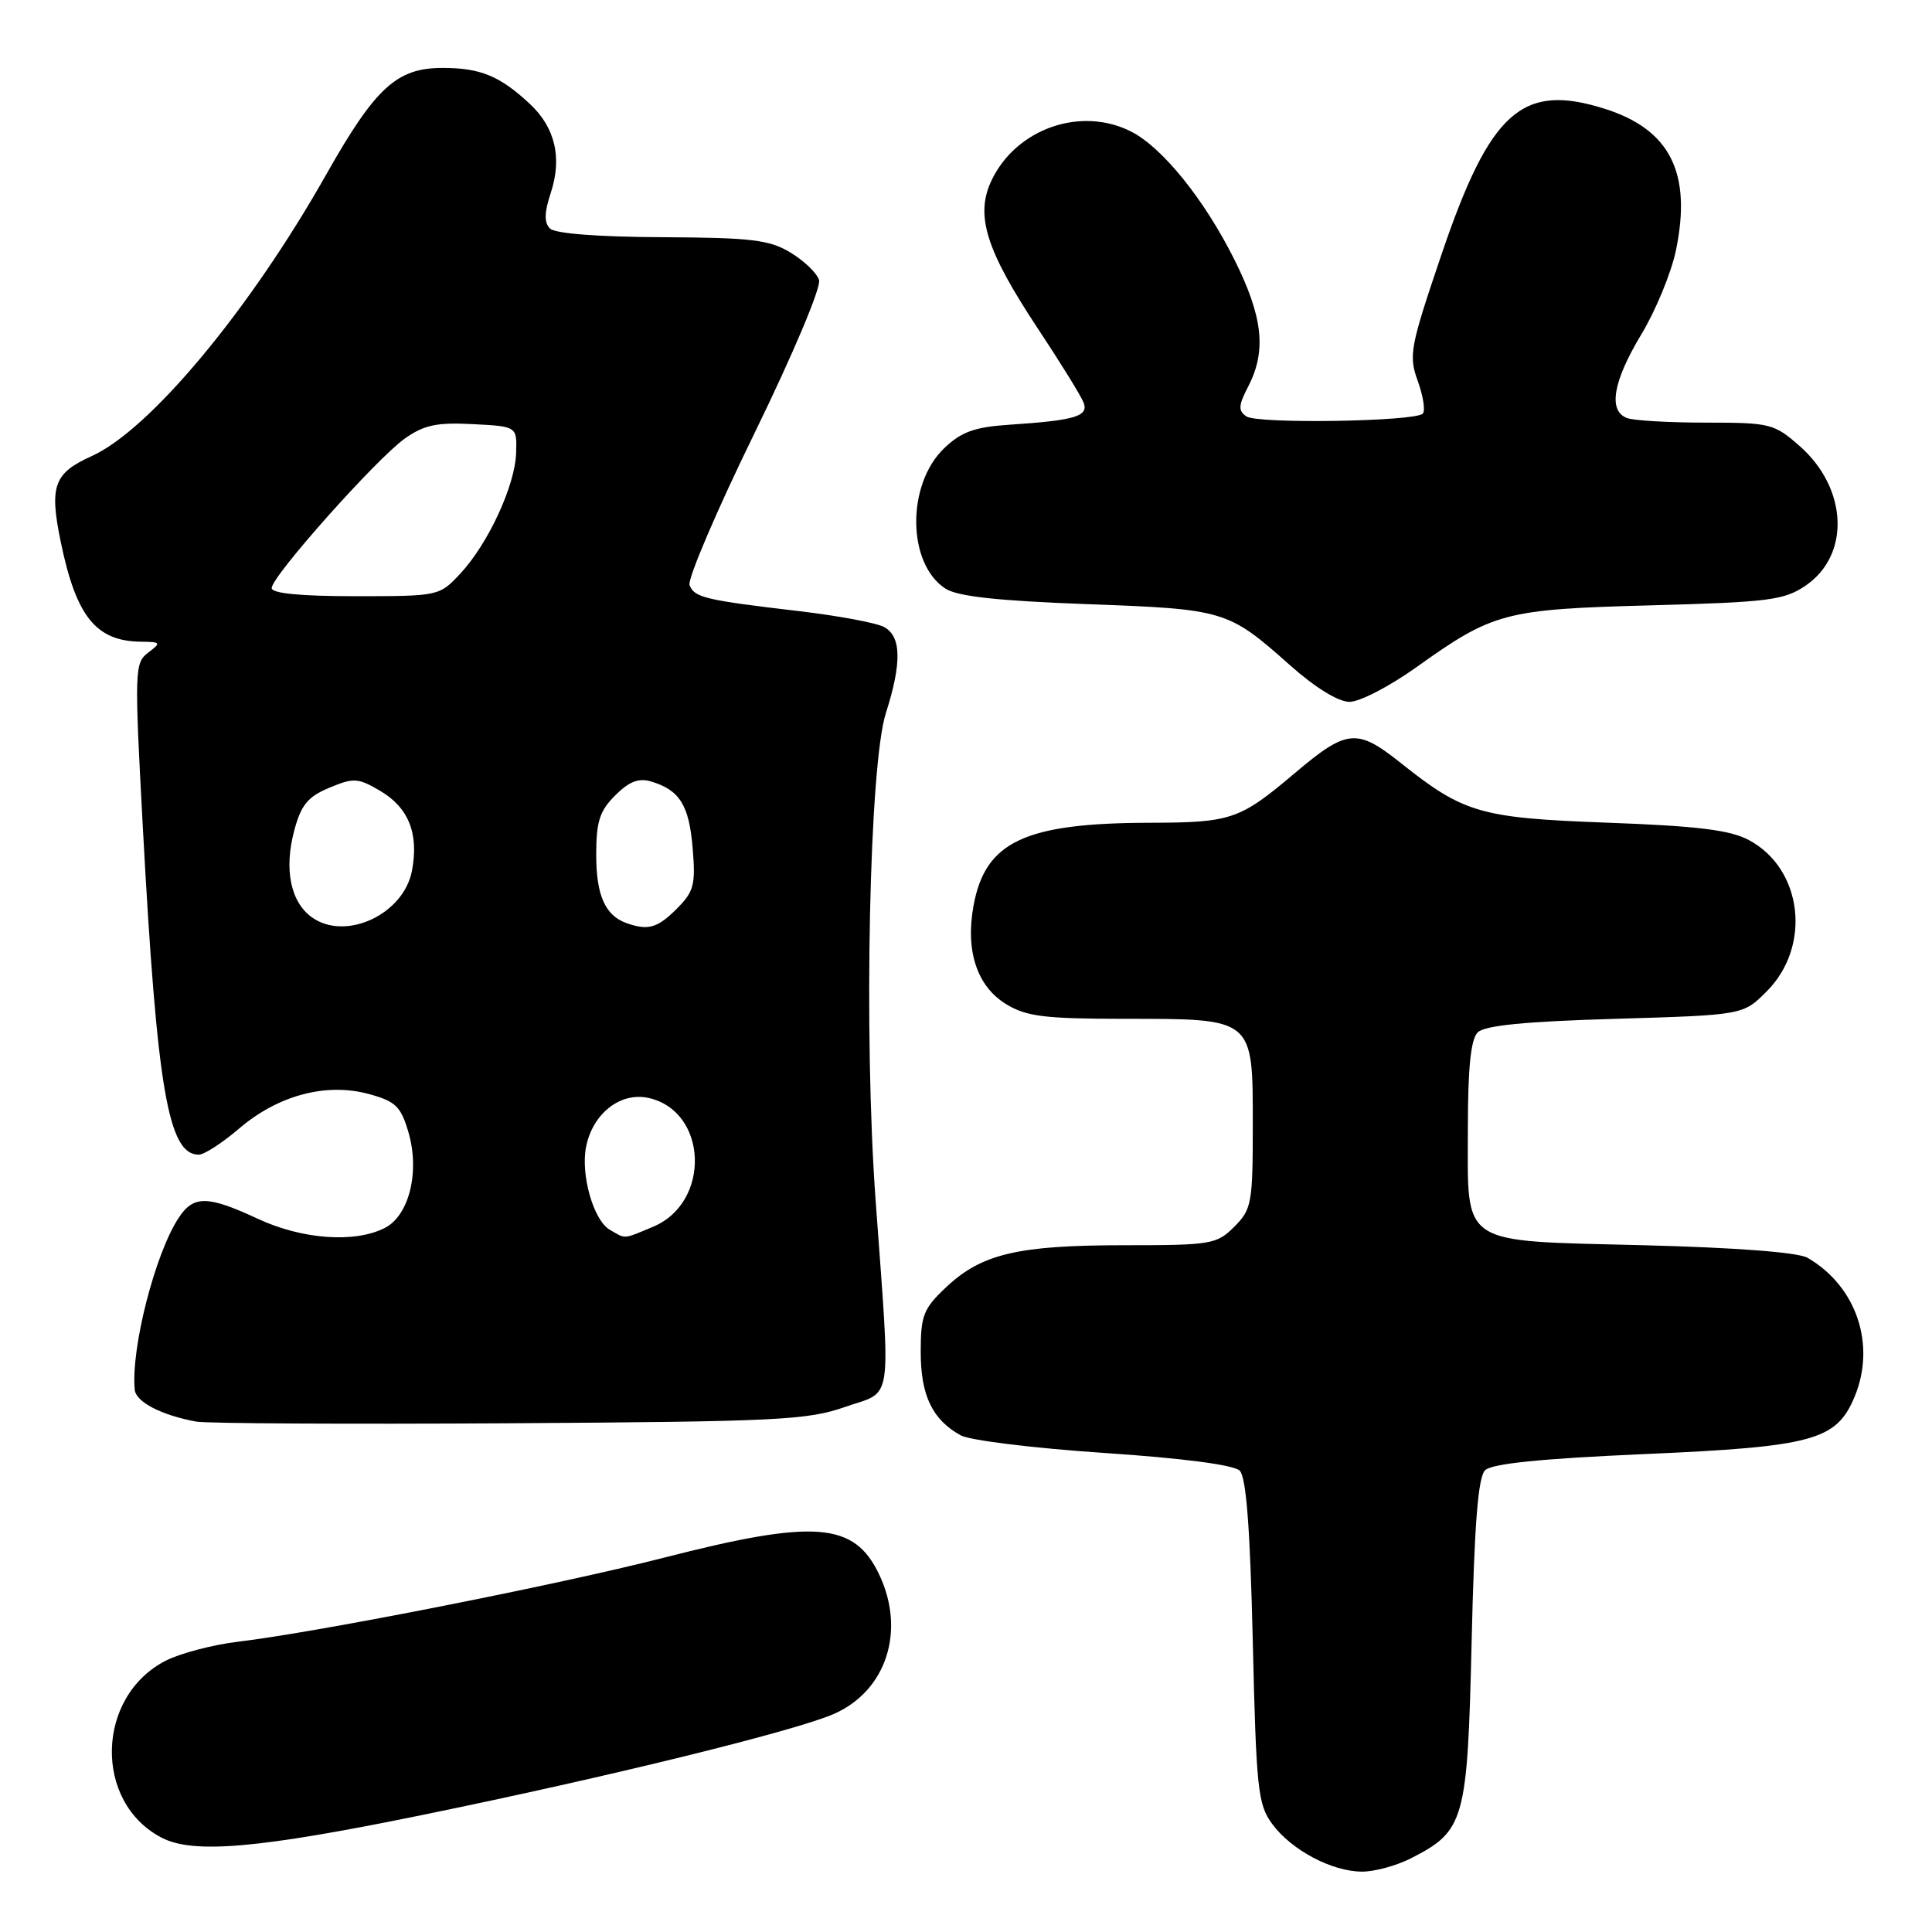 <?xml version="1.0" encoding="UTF-8" standalone="no"?>
<!DOCTYPE svg PUBLIC "-//W3C//DTD SVG 1.1//EN" "http://www.w3.org/Graphics/SVG/1.1/DTD/svg11.dtd" >
<svg xmlns="http://www.w3.org/2000/svg" xmlns:xlink="http://www.w3.org/1999/xlink" version="1.1" viewBox="0 0 256 256">
 <g >
 <path fill="currentColor"
d=" M 186.93 246.25 C 194.09 242.60 194.44 241.34 195.00 217.48 C 195.36 202.01 195.85 195.74 196.78 194.82 C 197.66 193.94 204.12 193.28 217.78 192.68 C 240.24 191.70 243.32 190.86 245.73 185.11 C 248.62 178.19 246.00 170.42 239.50 166.66 C 238.26 165.94 230.00 165.31 217.78 165.00 C 193.13 164.37 194.50 165.29 194.50 149.51 C 194.50 141.49 194.89 137.71 195.80 136.80 C 196.72 135.88 202.04 135.35 214.03 135.00 C 230.97 134.50 230.97 134.50 234.09 131.37 C 240.07 125.39 238.86 115.11 231.73 111.31 C 229.25 109.98 224.92 109.45 213.00 109.01 C 196.15 108.39 193.97 107.76 185.61 101.10 C 179.80 96.47 178.48 96.59 171.56 102.45 C 164.26 108.62 163.16 109.00 152.32 109.02 C 135.77 109.06 130.55 111.52 129.00 120.00 C 127.90 125.99 129.46 130.70 133.31 133.05 C 136.02 134.70 138.38 134.99 149.03 135.00 C 166.21 135.00 166.00 134.83 166.00 149.10 C 166.00 159.44 165.85 160.24 163.55 162.55 C 161.21 164.88 160.51 165.00 148.91 165.00 C 134.88 165.00 130.05 166.14 125.36 170.57 C 122.35 173.40 122.00 174.30 122.00 179.15 C 122.00 184.91 123.55 188.13 127.30 190.19 C 128.51 190.86 137.05 191.90 146.27 192.52 C 156.75 193.22 163.51 194.11 164.27 194.87 C 165.13 195.73 165.65 202.50 166.00 217.48 C 166.46 237.08 166.67 239.09 168.57 241.68 C 171.12 245.15 176.50 248.00 180.50 248.00 C 182.15 248.00 185.04 247.21 186.93 246.25 Z  M 56.03 240.48 C 80.61 235.45 105.42 229.35 110.53 227.09 C 117.46 224.02 120.03 216.08 116.50 208.64 C 113.19 201.67 107.98 201.27 87.86 206.43 C 73.86 210.01 42.04 216.29 31.50 217.54 C 28.20 217.94 23.93 219.06 22.00 220.03 C 12.69 224.76 12.36 238.83 21.45 243.52 C 25.65 245.69 34.36 244.92 56.03 240.48 Z  M 112.00 186.42 C 118.41 184.18 118.03 186.75 116.02 159.00 C 114.43 137.17 115.19 101.35 117.38 94.50 C 119.51 87.83 119.44 84.31 117.14 83.08 C 116.12 82.53 111.06 81.59 105.89 80.98 C 93.39 79.51 92.01 79.18 91.37 77.53 C 91.08 76.76 94.93 67.72 99.95 57.45 C 105.10 46.90 108.83 38.04 108.53 37.10 C 108.24 36.18 106.54 34.55 104.75 33.47 C 101.95 31.77 99.58 31.49 87.73 31.43 C 79.20 31.39 73.55 30.95 72.88 30.28 C 72.09 29.49 72.11 28.19 72.97 25.59 C 74.51 20.92 73.57 16.90 70.20 13.76 C 66.23 10.06 63.66 9.00 58.64 9.00 C 52.57 9.00 49.75 11.58 43.21 23.15 C 33.09 41.07 19.85 56.96 12.16 60.43 C 7.14 62.69 6.52 64.38 8.04 71.76 C 10.09 81.71 12.71 84.96 18.68 85.03 C 21.33 85.06 21.39 85.15 19.63 86.48 C 17.83 87.84 17.80 88.81 18.93 109.70 C 20.81 144.38 22.29 153.00 26.34 153.00 C 27.06 153.00 29.45 151.45 31.67 149.55 C 36.82 145.14 43.19 143.43 48.82 144.95 C 52.39 145.91 53.09 146.58 54.09 149.92 C 55.67 155.19 54.24 161.07 50.97 162.72 C 46.98 164.74 40.03 164.23 34.15 161.49 C 27.49 158.39 25.64 158.37 23.66 161.39 C 20.54 166.15 17.34 178.67 17.85 184.13 C 18.00 185.77 21.36 187.51 26.00 188.37 C 27.38 188.62 46.05 188.72 67.50 188.59 C 103.04 188.37 106.99 188.18 112.00 186.42 Z  M 187.62 88.45 C 197.89 81.12 199.36 80.73 218.79 80.21 C 234.32 79.79 236.40 79.53 239.22 77.62 C 245.21 73.57 244.85 64.71 238.45 59.09 C 235.08 56.13 234.55 56.00 226.05 56.00 C 221.16 56.00 216.45 55.73 215.58 55.39 C 213.06 54.43 213.73 50.55 217.47 44.33 C 219.39 41.16 221.45 36.14 222.07 33.18 C 224.20 22.89 221.30 17.14 212.59 14.40 C 201.69 10.96 197.45 14.76 191.02 33.68 C 186.83 46.04 186.63 47.09 187.87 50.51 C 188.59 52.51 188.89 54.45 188.52 54.81 C 187.47 55.86 166.65 56.19 165.16 55.18 C 164.04 54.42 164.09 53.73 165.41 51.18 C 167.84 46.47 167.34 41.95 163.55 34.37 C 159.59 26.46 154.08 19.61 149.95 17.47 C 143.29 14.03 134.68 17.01 131.39 23.89 C 129.18 28.52 130.63 33.14 137.59 43.64 C 140.55 48.11 143.25 52.48 143.58 53.34 C 144.28 55.16 142.48 55.70 133.73 56.28 C 129.11 56.59 127.38 57.22 125.10 59.40 C 120.10 64.20 120.19 74.69 125.27 77.99 C 126.87 79.03 132.15 79.61 144.00 80.05 C 162.33 80.72 162.71 80.84 170.95 88.16 C 174.28 91.12 177.34 93.00 178.82 93.00 C 180.16 93.00 184.12 90.95 187.62 88.45 Z  M 80.79 162.94 C 78.64 161.69 76.92 155.66 77.66 151.95 C 78.54 147.54 82.21 144.67 85.92 145.48 C 93.79 147.21 94.24 159.33 86.54 162.55 C 82.49 164.24 82.96 164.21 80.79 162.94 Z  M 41.33 121.55 C 38.49 119.52 37.61 115.17 39.00 110.01 C 39.90 106.65 40.80 105.56 43.64 104.38 C 46.85 103.04 47.44 103.07 50.32 104.76 C 54.13 106.98 55.52 110.42 54.59 115.36 C 53.51 121.15 45.80 124.75 41.33 121.55 Z  M 83.00 122.31 C 80.18 121.30 79.00 118.62 79.00 113.26 C 79.00 108.88 79.45 107.45 81.52 105.39 C 83.36 103.55 84.63 103.06 86.27 103.55 C 90.06 104.68 91.31 106.69 91.78 112.38 C 92.19 117.25 91.95 118.14 89.66 120.43 C 87.11 122.98 85.87 123.33 83.00 122.31 Z  M 36.00 77.92 C 36.00 76.36 49.91 60.75 53.64 58.11 C 56.19 56.31 57.88 55.95 62.64 56.20 C 68.50 56.50 68.50 56.50 68.39 60.00 C 68.26 64.33 64.68 72.06 60.98 76.02 C 58.22 78.98 58.12 79.00 47.10 79.00 C 39.80 79.00 36.00 78.63 36.00 77.92 Z "/>
</g>
</svg>